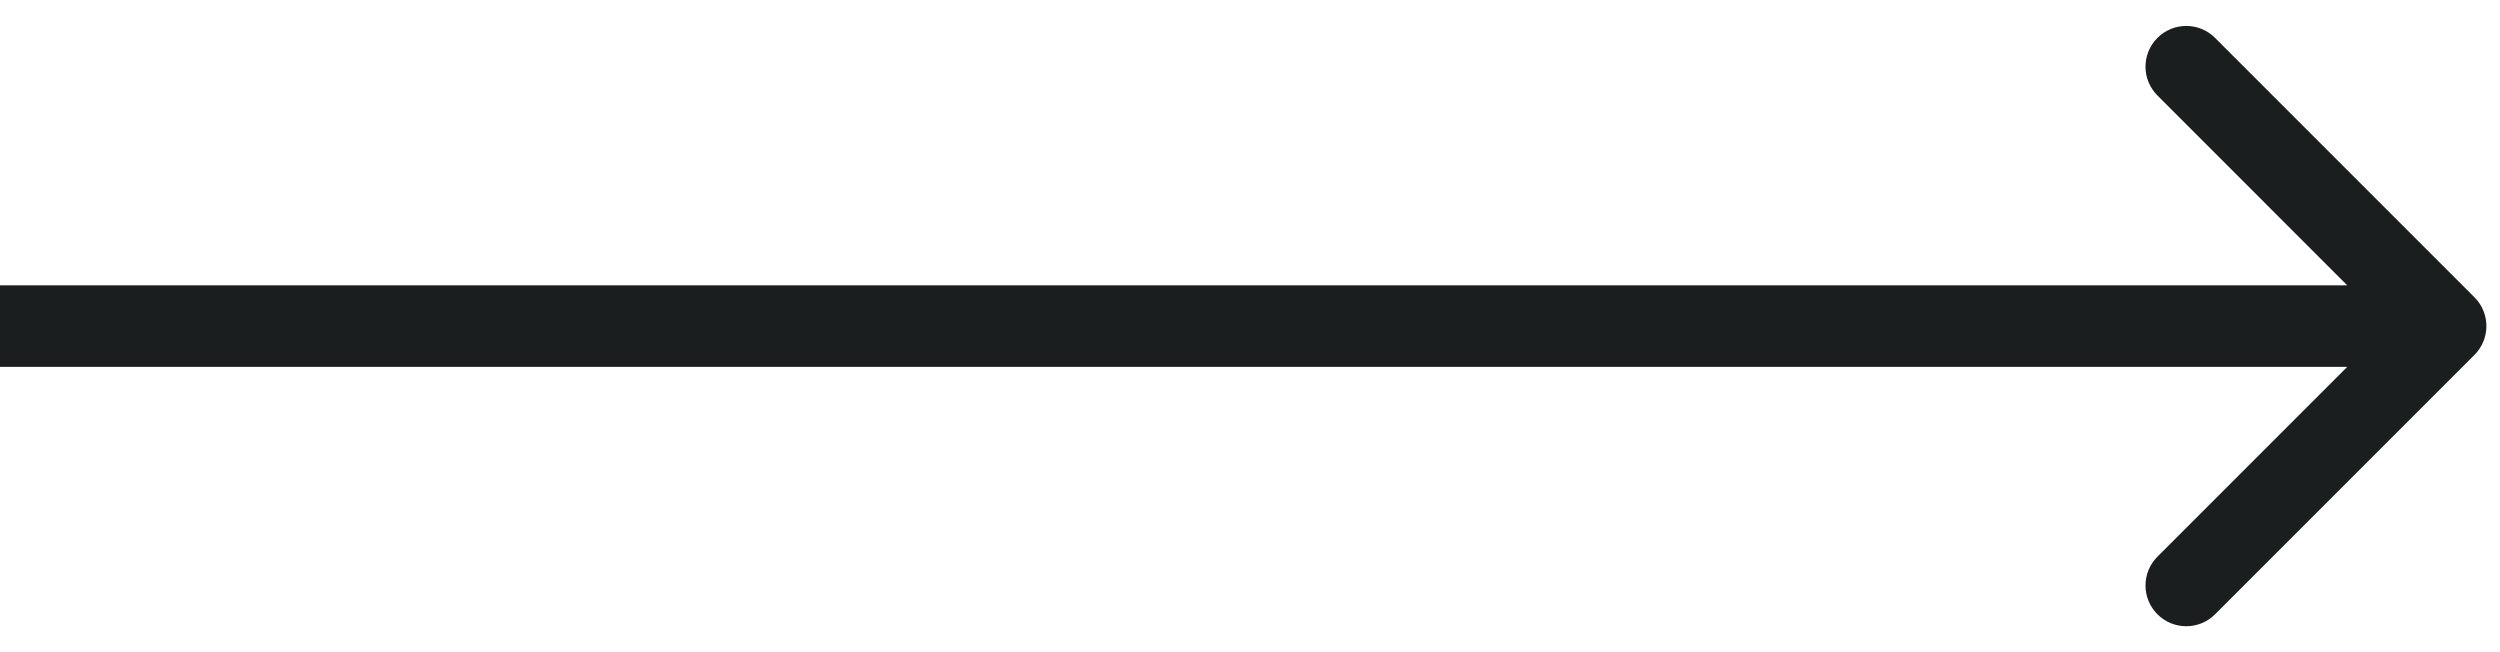 <svg width="46" height="12" viewBox="0 0 46 12" fill="none" xmlns="http://www.w3.org/2000/svg">
<path d="M45.53 6.53C45.823 6.237 45.823 5.763 45.53 5.47L40.757 0.697C40.465 0.404 39.99 0.404 39.697 0.697C39.404 0.99 39.404 1.464 39.697 1.757L43.939 6L39.697 10.243C39.404 10.536 39.404 11.01 39.697 11.303C39.99 11.596 40.465 11.596 40.757 11.303L45.53 6.53ZM-6.55671e-08 6.75L45 6.75L45 5.25L6.55671e-08 5.25L-6.55671e-08 6.75Z" fill="#1B1E1F"/>
</svg>
